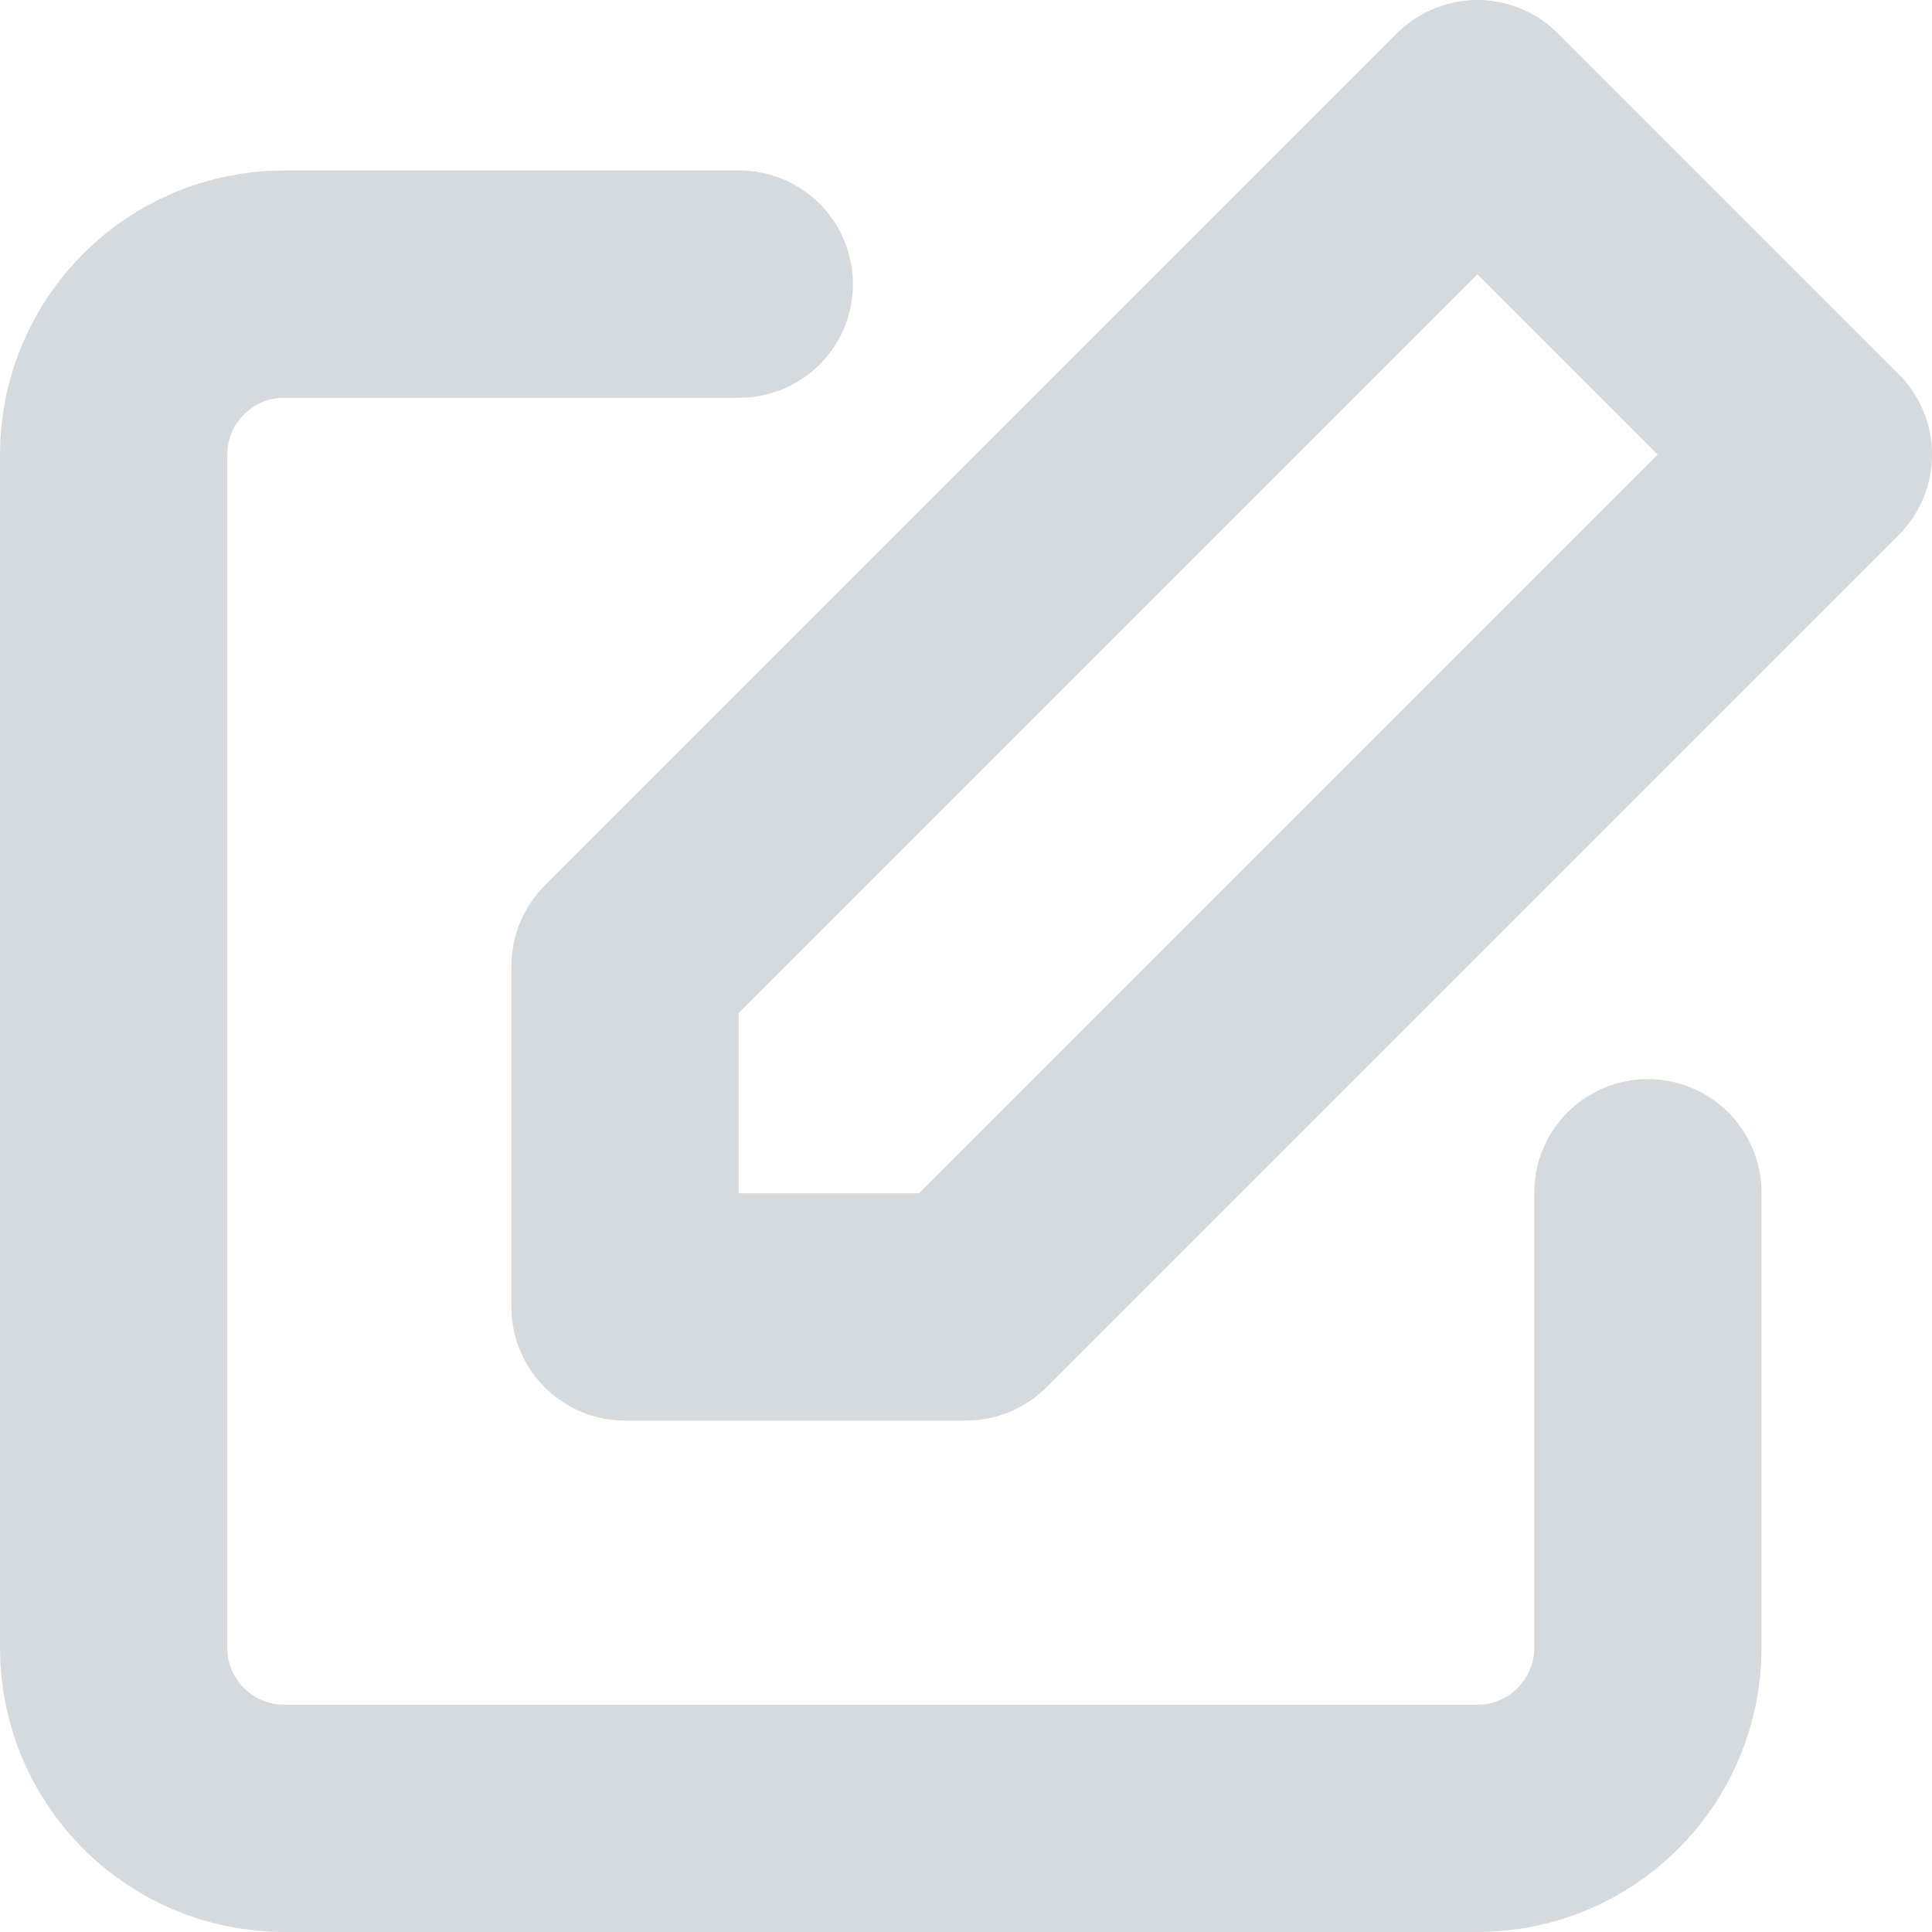 <svg width="17" height="17" viewBox="0 0 17 17" fill="none" xmlns="http://www.w3.org/2000/svg">
<path d="M14.5 10.495V14.5C14.5 15.328 13.828 16 13 16H2.5C1.672 16 1 15.328 1 14.5V4C1 3.172 1.672 2.5 2.5 2.5H6.505" stroke="#D5DADF" stroke-width="2" stroke-linecap="round" stroke-linejoin="round"/>
<path fill-rule="evenodd" clip-rule="evenodd" d="M13 1L16 4L8.5 11.5H5.5V8.5L13 1V1Z" stroke="#D5DADF" stroke-width="2" stroke-linecap="round" stroke-linejoin="round"/>
</svg>
